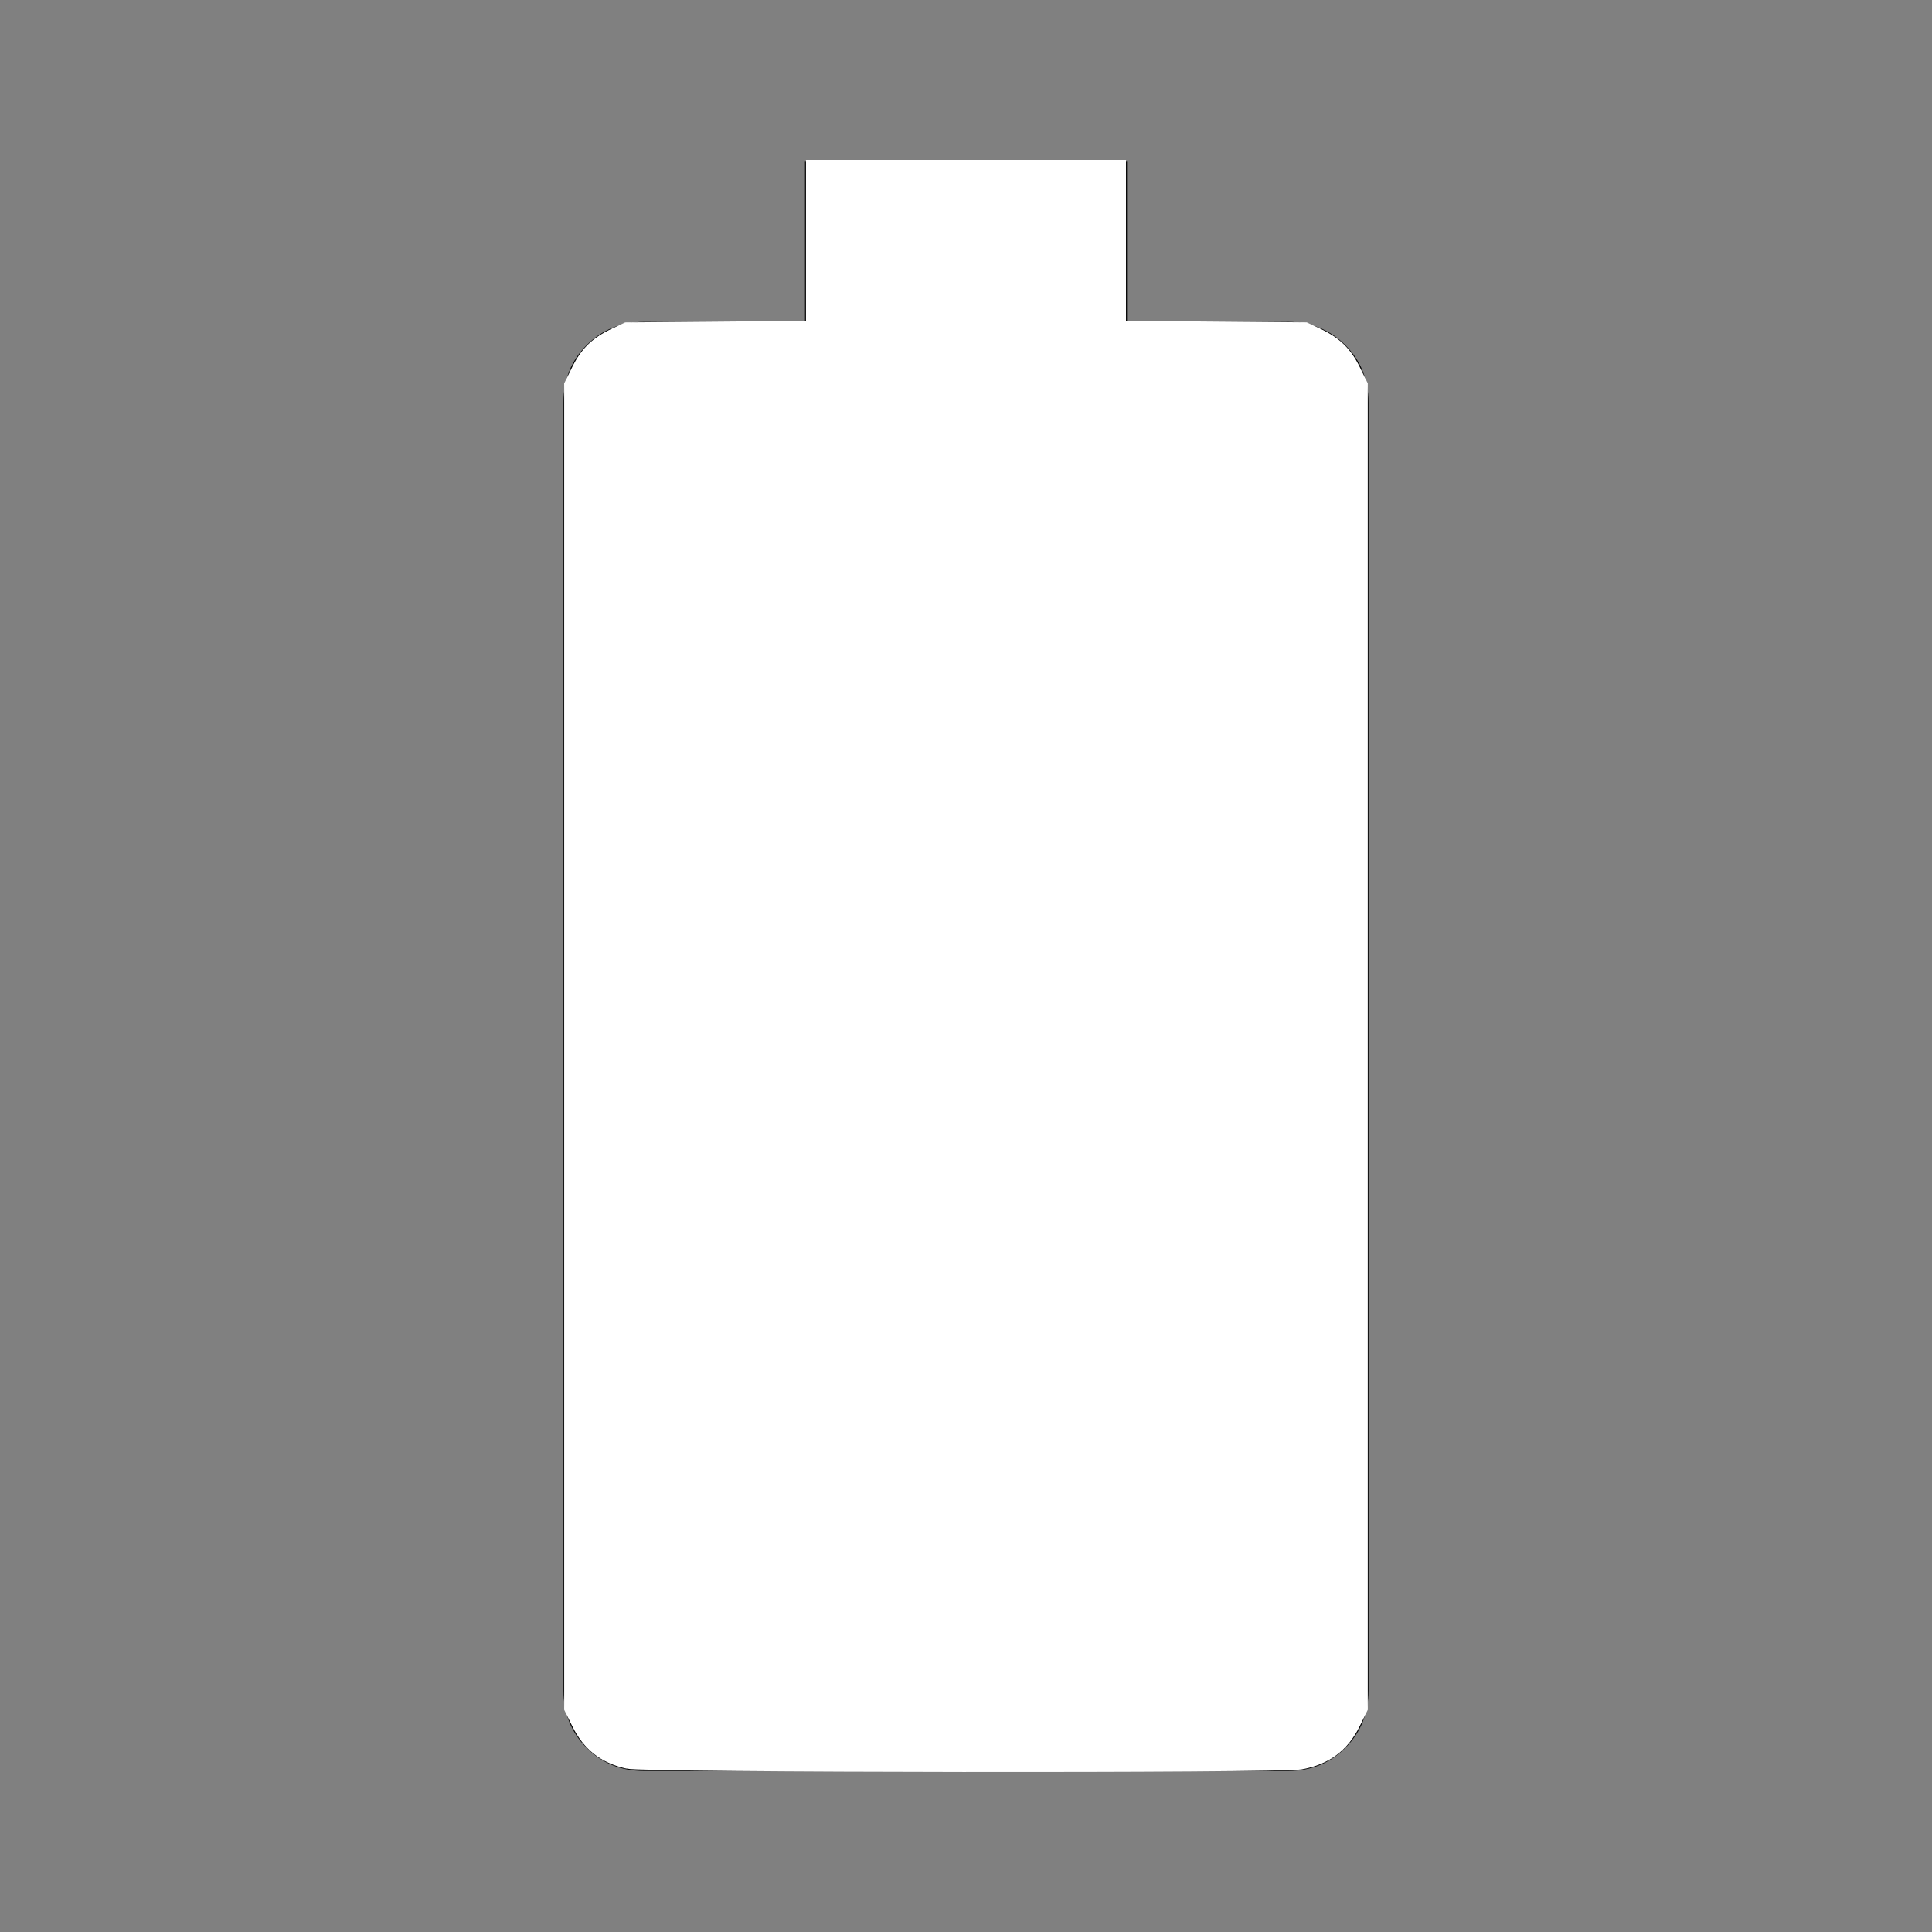 <?xml version="1.0" encoding="UTF-8" standalone="no"?>
<svg
   height="48"
   viewBox="0 -960 960 960"
   width="48"
   version="1.1"
   id="svg4"
   sodipodi:docname="GI_batteryFullWhite.svg"
   inkscape:version="1.2.2 (b0a8486541, 2022-12-01)"
   xmlns:inkscape="http://www.inkscape.org/namespaces/inkscape"
   xmlns:sodipodi="http://sodipodi.sourceforge.net/DTD/sodipodi-0.dtd"
   xmlns="http://www.w3.org/2000/svg"
   xmlns:svg="http://www.w3.org/2000/svg">
  <rect x="0" y="-960" width="960" height="960" fill="#808080" stroke="none"/>
  <defs
     id="defs8" />
  <sodipodi:namedview
     id="namedview6"
     pagecolor="#ffffff"
     bordercolor="#000000"
     borderopacity="0.25"
     inkscape:showpageshadow="2"
     inkscape:pageopacity="0.0"
     inkscape:pagecheckerboard="0"
     inkscape:deskcolor="#d1d1d1"
     showgrid="false"
     inkscape:zoom="16.729167"
     inkscape:cx="24"
     inkscape:cy="23.970112"
     inkscape:window-width="1914"
     inkscape:window-height="1074"
     inkscape:window-x="0"
     inkscape:window-y="0"
     inkscape:window-maximized="1"
     inkscape:current-layer="svg4" />
  <path
     d="M320-80q-17 0-28.5-11.5T280-120v-640q0-17 11.5-28.5T320-800h80v-80h160v80h80q17 0 28.5 11.5T680-760v640q0 17-11.5 28.5T640-80H320Z"
     id="path2" />
  <path
     style="fill:#ffffff;stroke:#ffffff;stroke-width:0.06"
     d="M 15.572,43.912 C 14.948,43.775 14.525,43.444 14.245,42.874 L 14.047,42.473 V 26.002 9.532 l 0.195,-0.397 c 0.224,-0.455 0.494,-0.717 0.967,-0.939 l 0.331,-0.155 2.257,-0.019 2.257,-0.019 V 6.004 4.005 H 24 27.945 V 6.004 8.002 l 2.257,0.019 2.257,0.019 0.331,0.155 c 0.473,0.222 0.743,0.484 0.967,0.939 l 0.195,0.397 V 26.002 42.473 l -0.197,0.401 c -0.292,0.594 -0.745,0.932 -1.414,1.056 -0.528,0.098 -16.323,0.081 -16.77,-0.017 z"
     id="path860"
     transform="matrix(20,0,0,20,0,-960)" />
</svg>
